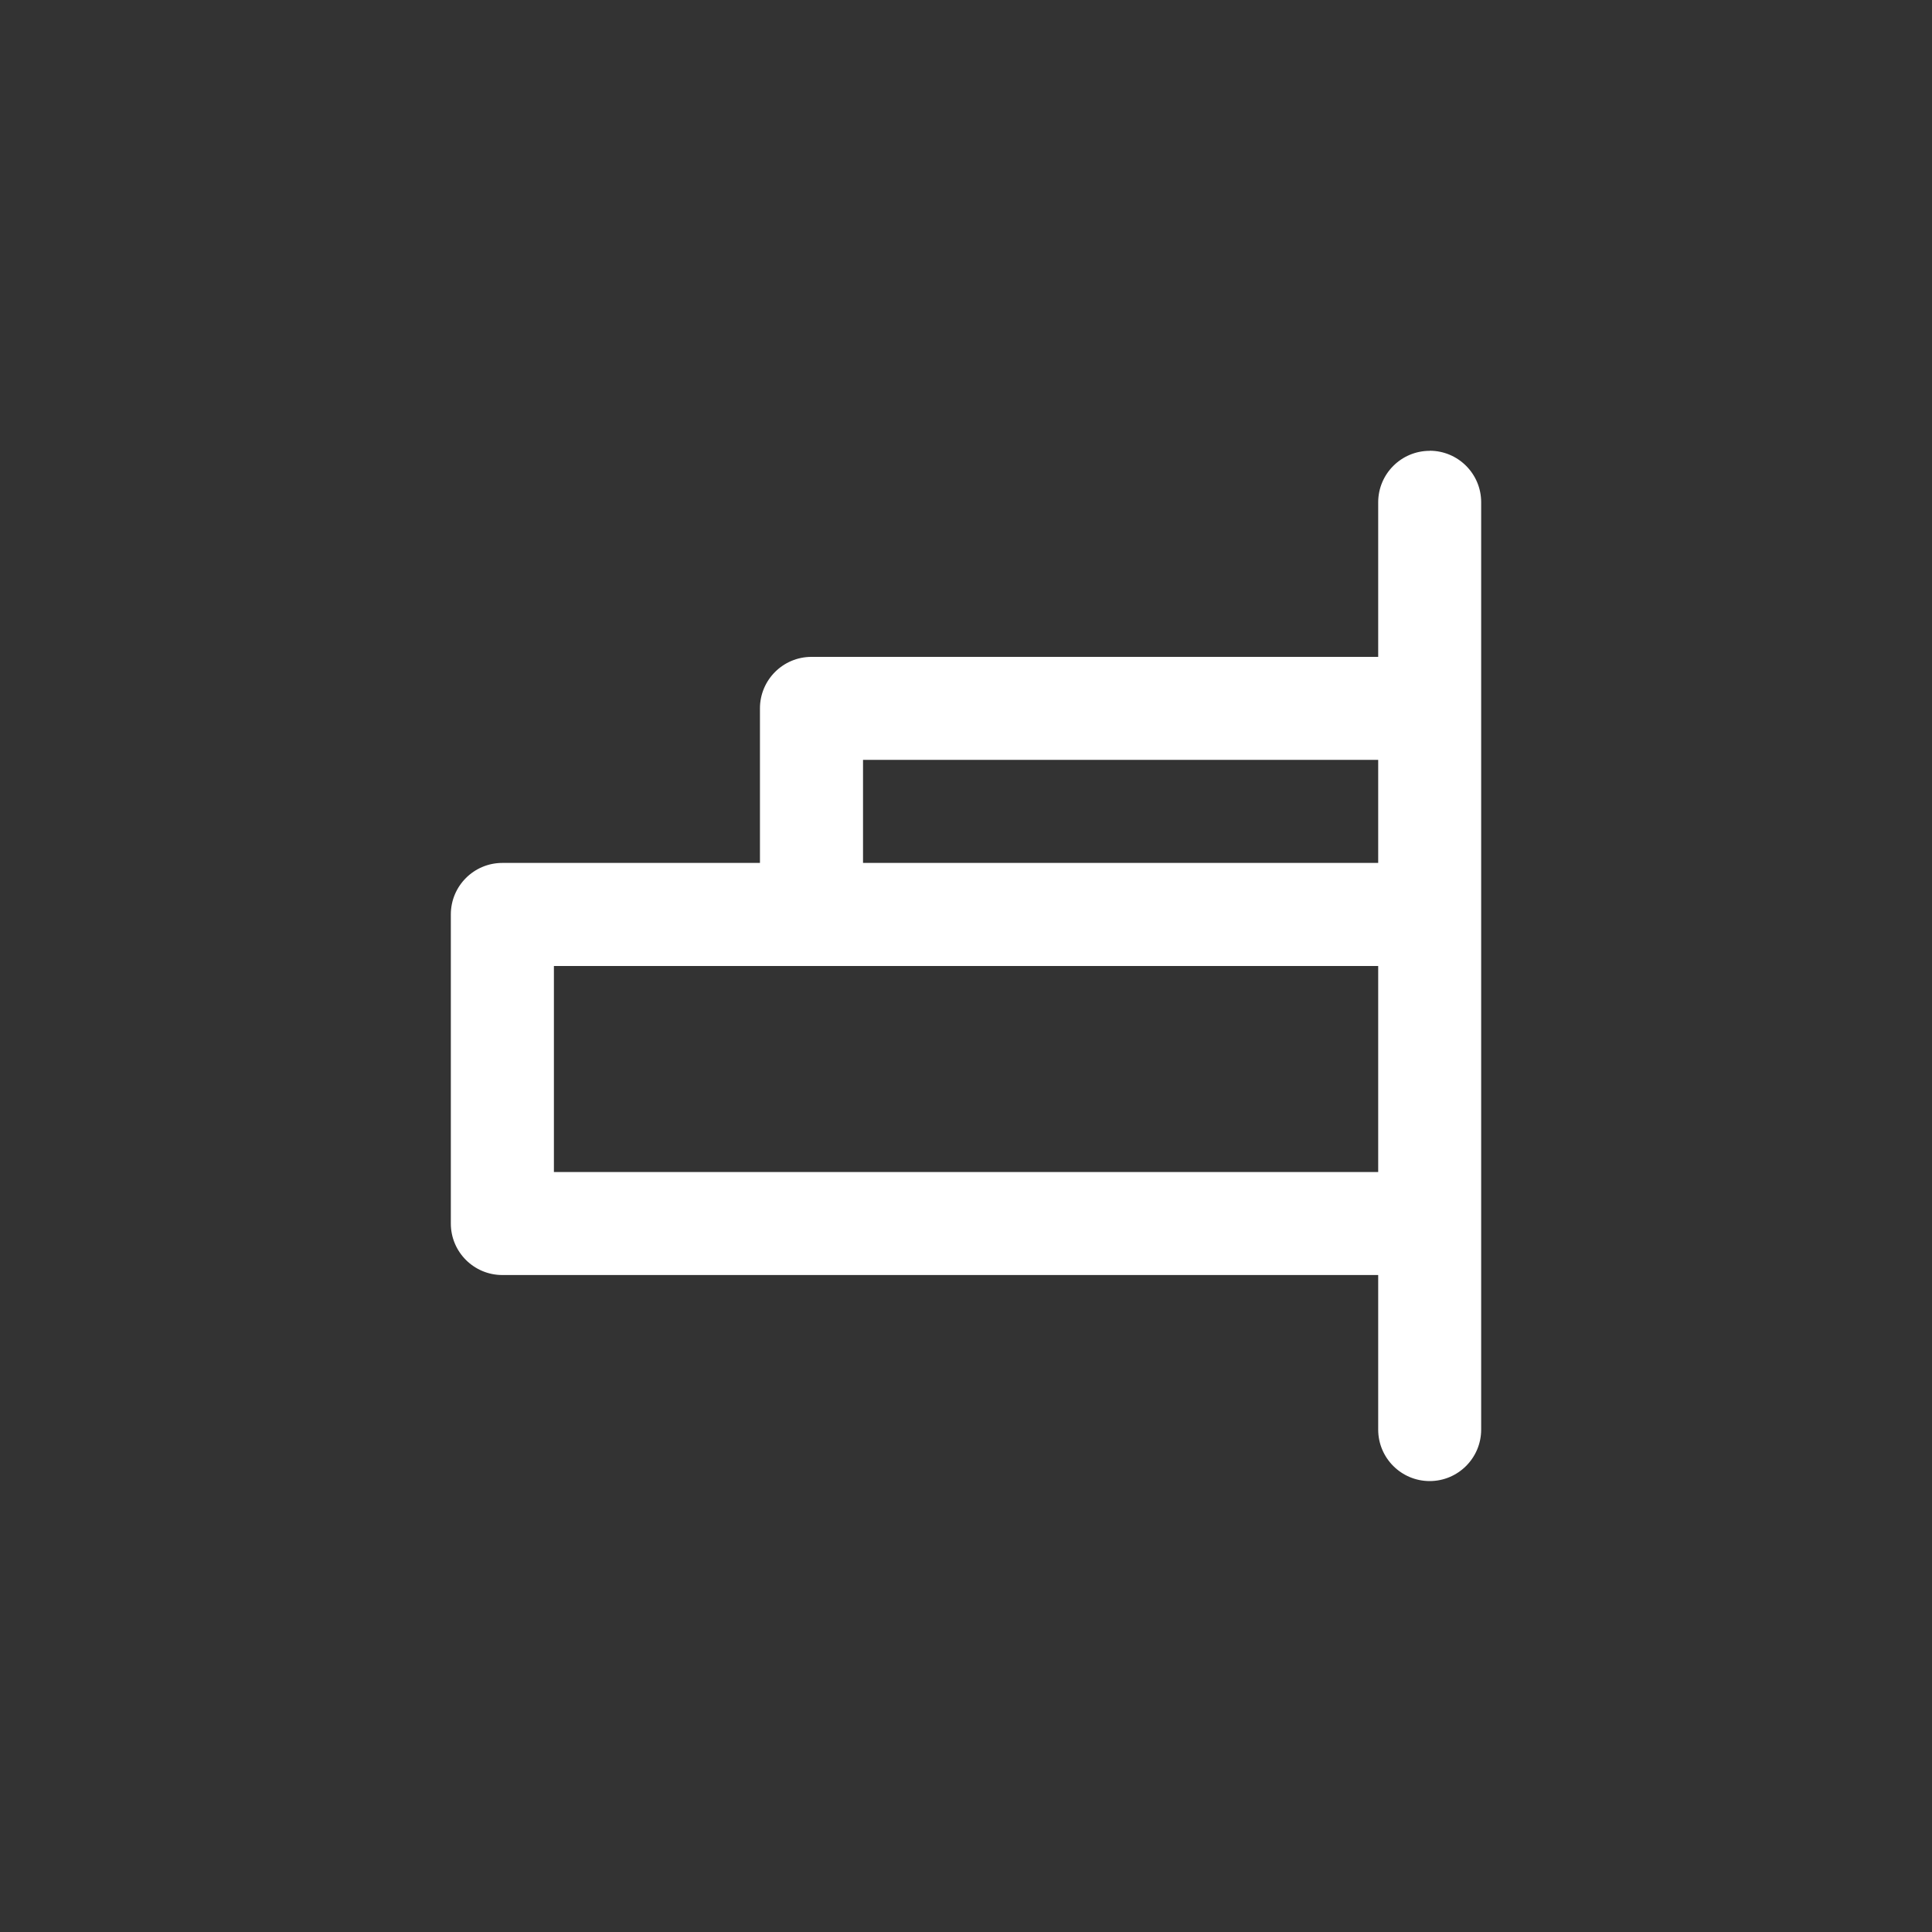 <!-- Generated by IcoMoon.io -->
<svg version="1.1" xmlns="http://www.w3.org/2000/svg" width="40" height="40" viewBox="0 0 40 40">
<rect x="0" y="0" width="40" height="40" fill="#333333" stroke="none"/>
<title>ul-horizontal-align-right</title>
<path fill="#fff" d="M29.6 9.334c-0.589 0-1.066 0.478-1.066 1.066v0 3.2h-11.734c-0.589 0-1.066 0.478-1.066 1.066v0 3.2h-5.334c-0.589 0-1.066 0.478-1.066 1.066v0 6.4c0 0.589 0.478 1.066 1.066 1.066v0h18.134v3.2c0 0.589 0.478 1.066 1.066 1.066s1.066-0.478 1.066-1.066v0-19.2c0-0.589-0.478-1.066-1.066-1.066v0zM28.534 24.266h-17.066v-4.266h17.066zM28.534 17.866h-10.666v-2.134h10.666z"></path>
</svg>
